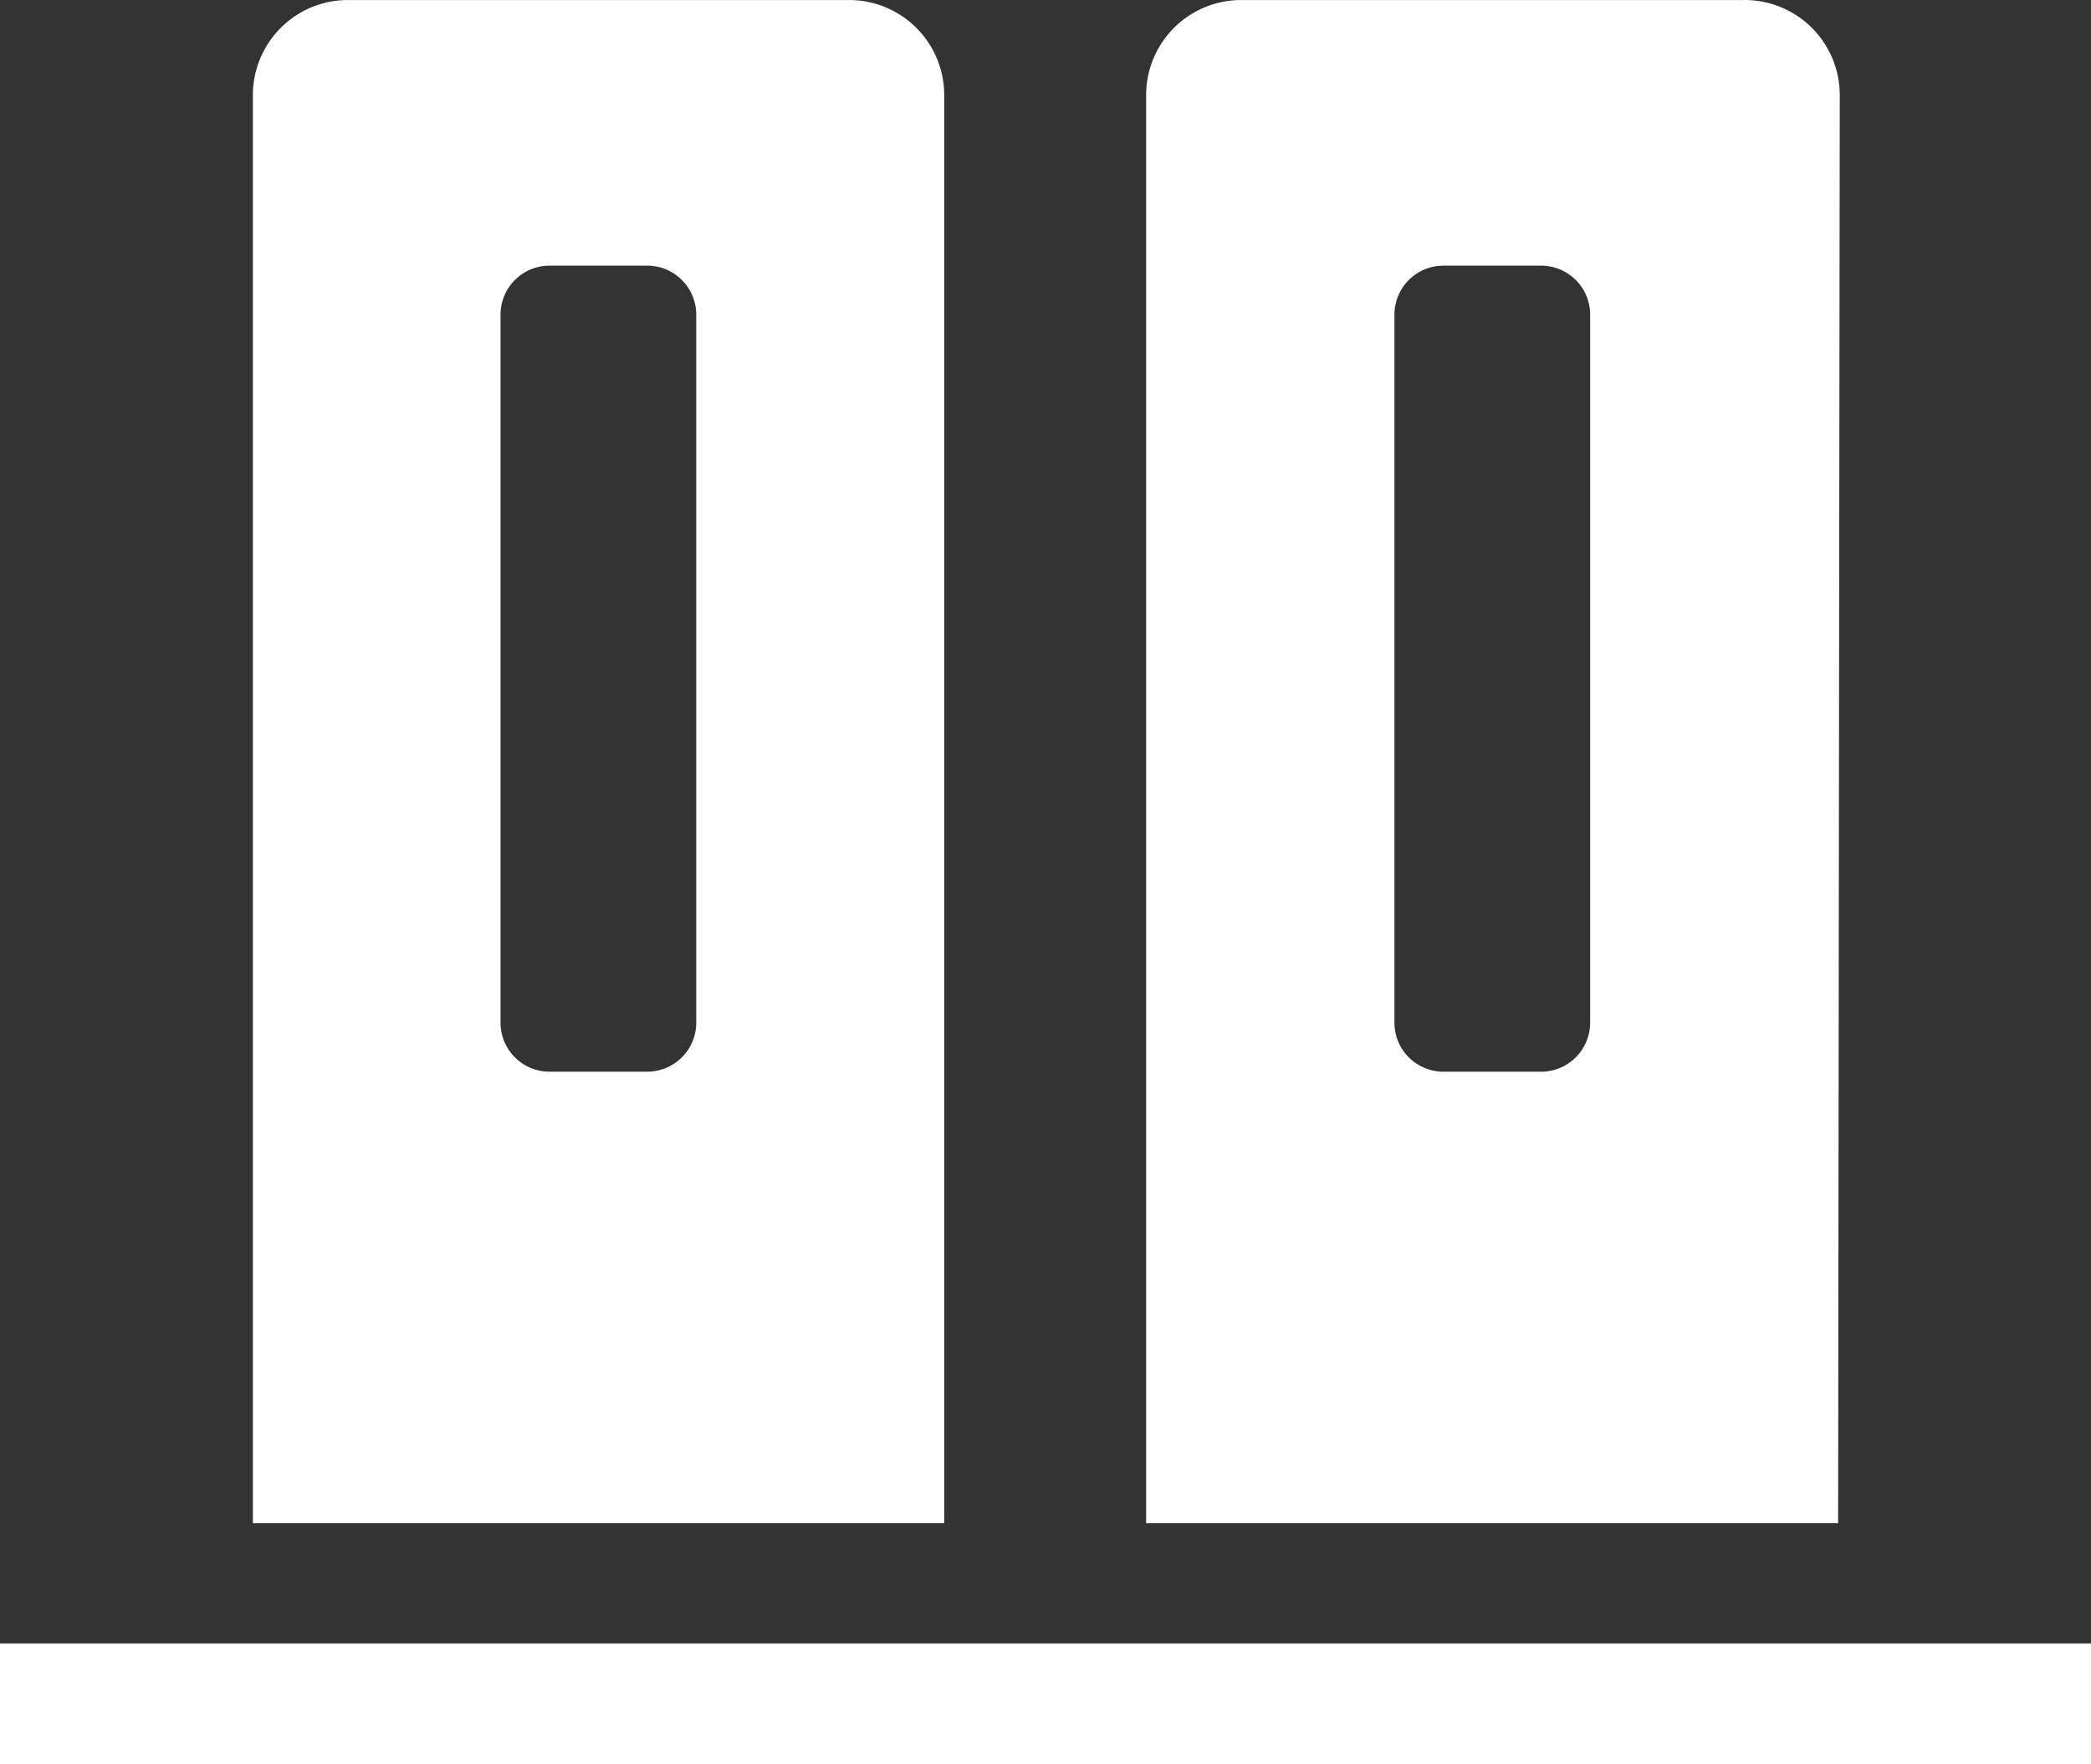 <svg xmlns="http://www.w3.org/2000/svg" width="64" height="54.001" viewBox="0 0 64 54.001">
  <rect x="0" y="0" width="64" height="54.001" fill="#333333" stroke="none"/>
  <path id="iconfinder_city_3_3078506" d="M46.9,25.91A2.91,2.91,0,0,0,44,23H28.66a2.91,2.91,0,0,0-2.92,2.91V69.62H46.9ZM39.31,54.3a1.5,1.5,0,0,1-1.5,1.5h-3a1.5,1.5,0,0,1-1.49-1.5V32.63a1.5,1.5,0,0,1,1.49-1.5h3a1.5,1.5,0,0,1,1.5,1.5Zm35-28.39A2.91,2.91,0,0,0,71.34,23H56a2.91,2.91,0,0,0-2.92,2.91V69.62H74.26ZM66.67,54.3a1.5,1.5,0,0,1-1.49,1.5h-3a1.5,1.5,0,0,1-1.5-1.5V32.63a1.5,1.5,0,0,1,1.5-1.5h3a1.5,1.5,0,0,1,1.49,1.5ZM82,73.3V77H18V73.3Z" transform="translate(-18 -22.999)" fill="#fff"/>
</svg>
